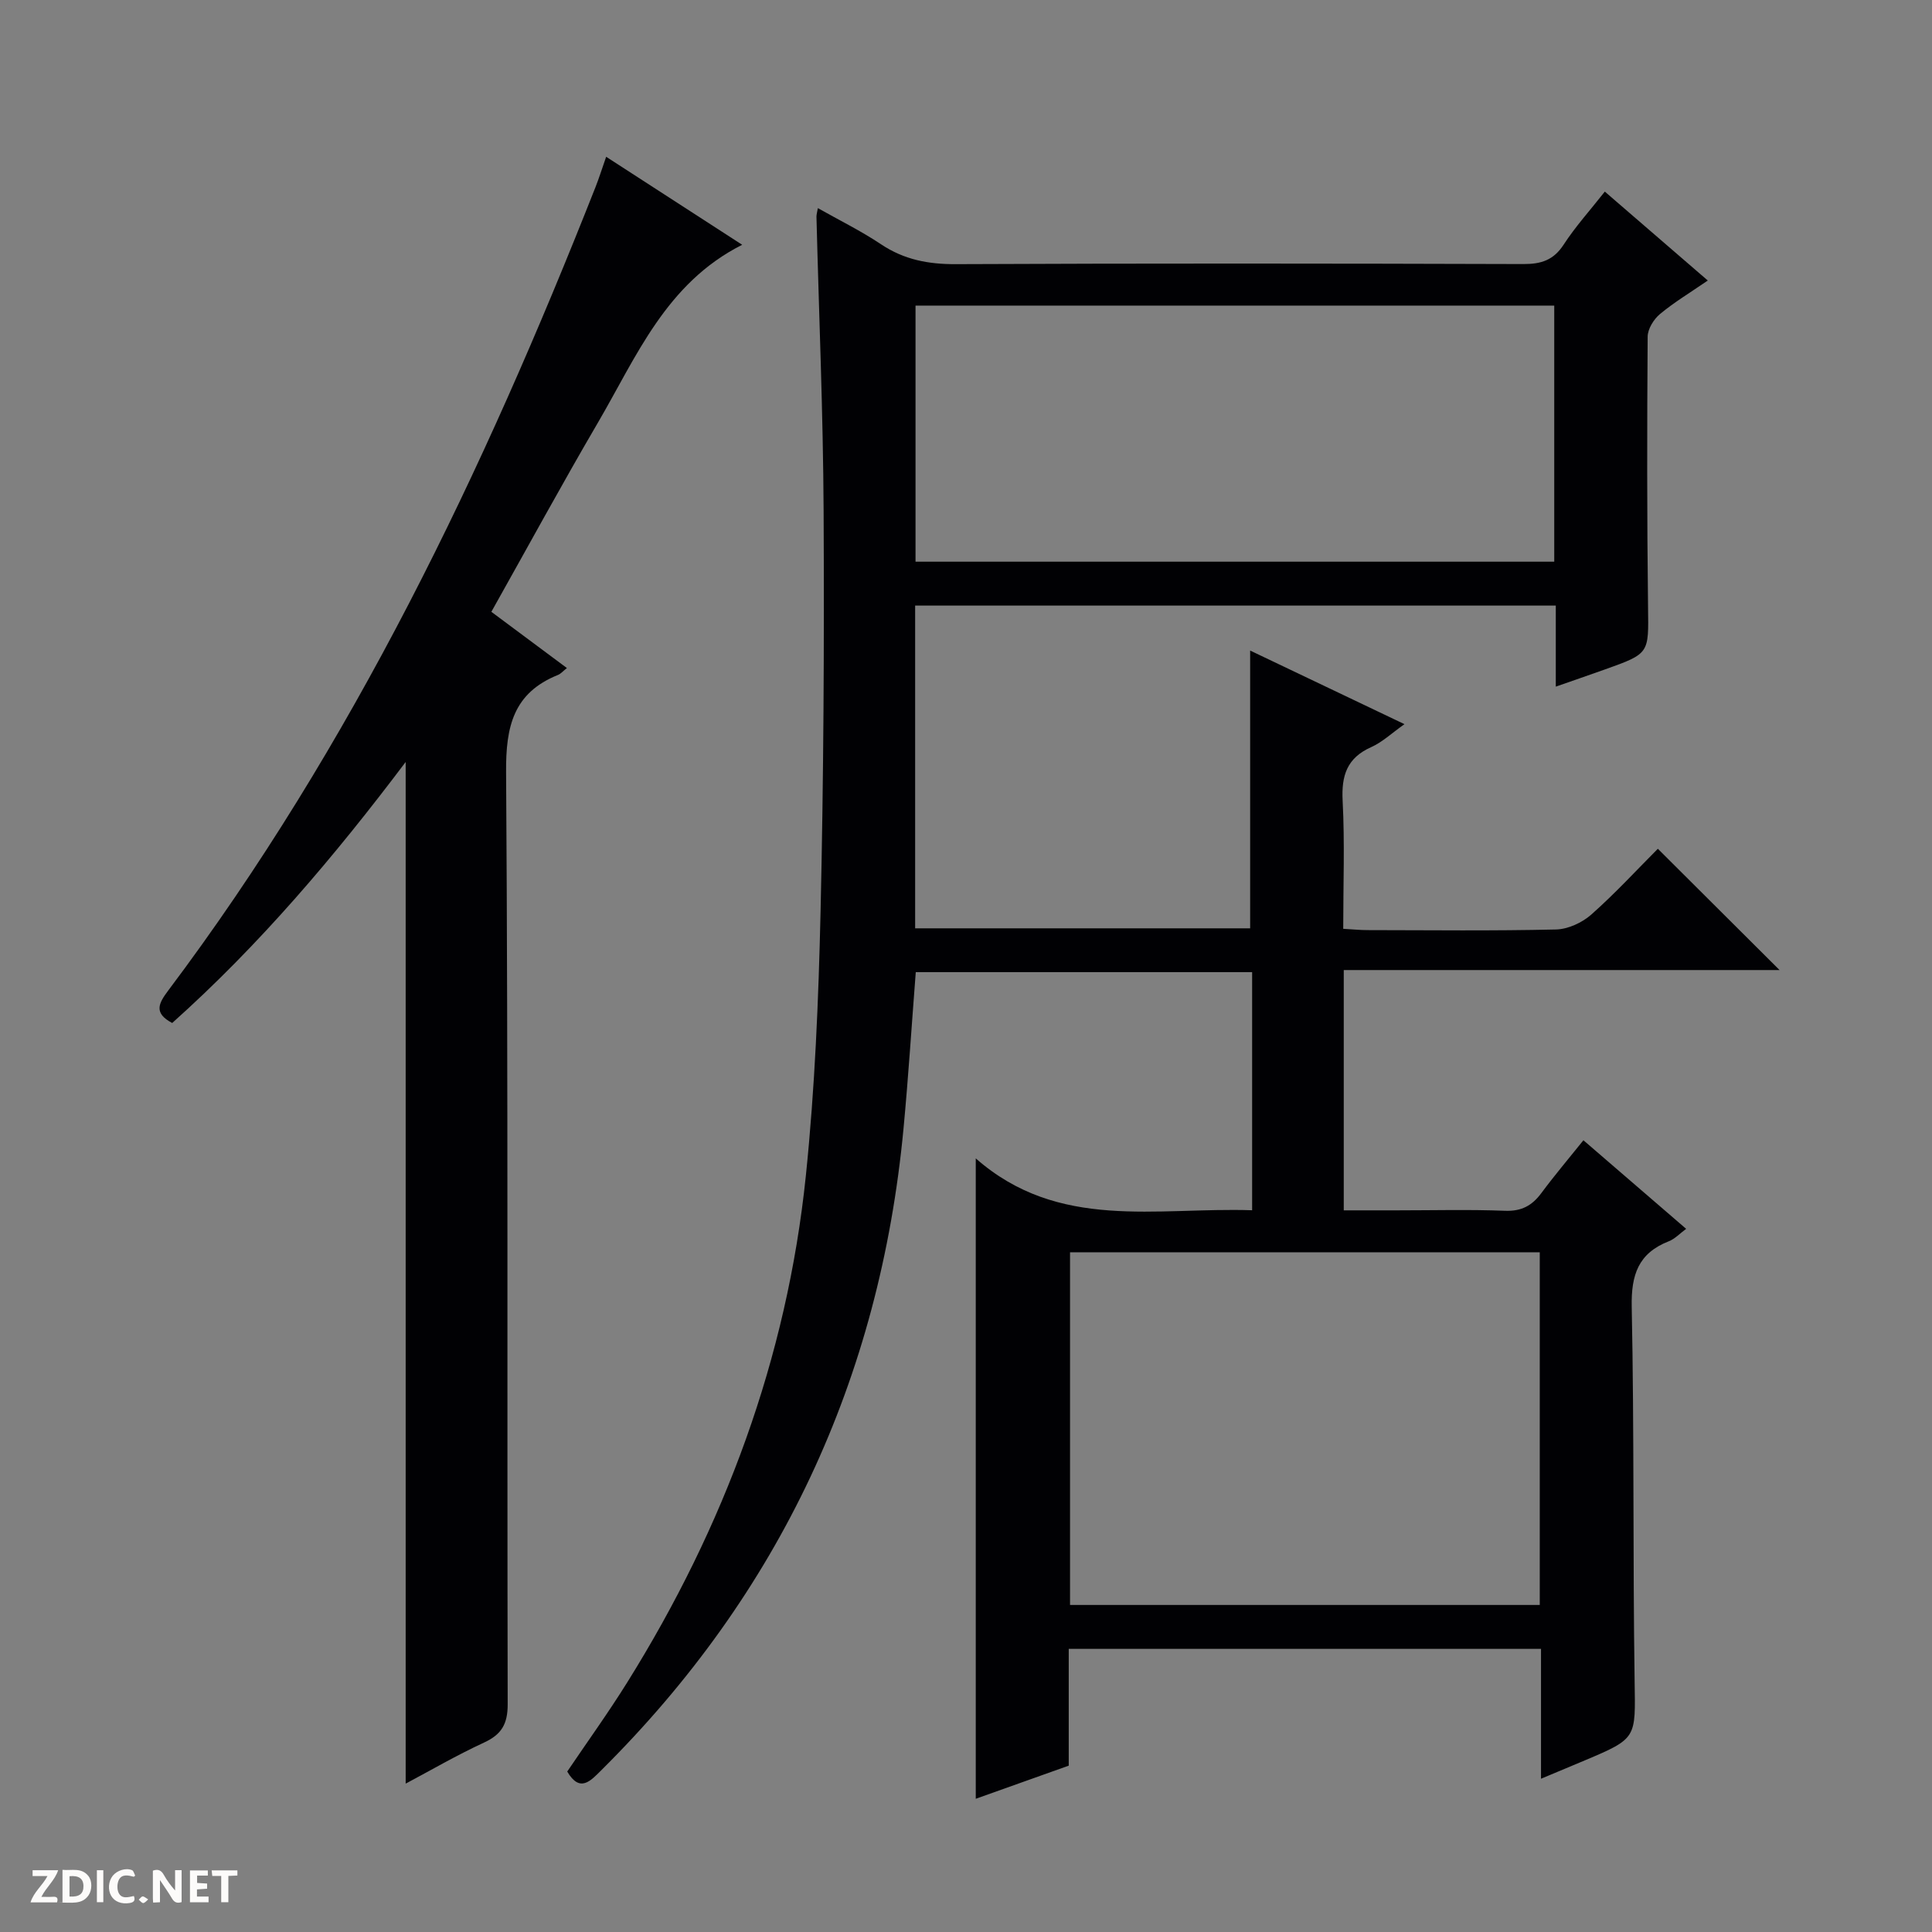 <svg enable-background="new 0 0 400 400" viewBox="0 0 400 400" xmlns="http://www.w3.org/2000/svg"><rect x="0" y="0" width="400" height="400" fill="#808080" stroke="none"/><g fill="#fcfbfa"><path d="m37.59 393.81c-.92.31-1.52.05-2-.78-.7-1.2-1.52-2.34-2.47-3.78v4.59c-.55.03-.95.05-1.41.07-.03-.37-.06-.64-.06-.91 0-1.91 0-3.81 0-5.7 1.13-.41 1.77-.03 2.29.91.62 1.11 1.38 2.14 2.31 3.19v-4.2h1.35v6.61z"/><path d="m12.94 393.88v-6.75c1.9.19 3.93-.54 5.37 1.29.8 1.01.78 2.88.03 3.97-1.37 1.97-3.4 1.51-6.4 1.49m2.45-1.22c2.04.12 2.92-.58 2.89-2.21-.03-1.51-.98-2.19-2.89-2z"/><path d="m11.81 393.87h-5.49c.68-2.18 2.47-3.48 3.51-5.45h-3.08v-1.21h5.29c-.71 2.13-2.44 3.48-3.47 5.51.86 0 1.63.04 2.39-.01.79-.05 1.14.21.85 1.16"/><path d="m39.33 393.86v-6.61h3.7v1.07h-2.22v1.52c.68.04 1.34.09 2.07.13v1.07c-.72.05-1.38.09-2.1.14v1.48h2.4v1.19h-3.85z"/><path d="m27.71 388.56c-1.15-.3-2.46-.61-3.1.64-.37.73-.41 1.93-.06 2.67.63 1.35 1.99.93 3.17.68.35.94-.01 1.32-.93 1.46-1.62.25-3.05-.27-3.76-1.48-.73-1.24-.6-3.03.31-4.17.88-1.11 2.71-1.7 4-1.16.32.13.44.74.65 1.12-.1.08-.19.16-.28.24"/><path d="m49.15 387.24v1.07c-.59.02-1.17.05-1.87.08v5.44h-1.48v-5.44h-1.85c-.05-.4-.08-.73-.13-1.15z"/><path d="m20.06 387.21h1.33v6.62h-1.33z"/><path d="m30.68 393.25c-.39.38-.8.79-1.05.76-.32-.05-.6-.45-.9-.7.26-.24.51-.64.8-.67.29-.04.62.3 1.15.61"/></g><path d="m278.21 200.84v49.75h10.9c7.5 0 15.01-.2 22.5.09 3.42.13 5.6-1.08 7.53-3.69 2.66-3.59 5.55-7 8.69-10.91 7.16 6.18 14.06 12.12 21.27 18.34-1.31.96-2.33 2.08-3.59 2.57-6.3 2.47-7.81 6.92-7.68 13.55.53 25.82.22 51.66.6 77.48.17 11.86.57 11.86-10.31 16.45-2.86 1.21-5.73 2.4-9.07 3.8 0-9.28 0-17.9 0-26.89-32.65 0-65.01 0-97.78 0v24.18c-6.69 2.38-13.06 4.65-19.25 6.86 0-43.85 0-87.5 0-132.59 17.14 15.09 37.4 10.07 57.22 10.74 0-16.74 0-32.96 0-49.3-23.38 0-46.48 0-69.64 0-.85 10.97-1.53 21.71-2.54 32.42-4.9 51.8-25.63 96.18-62.62 132.87-2.16 2.14-4.38 4.69-7 .22 4.15-6.14 8.52-12.2 12.46-18.52 20.07-32.19 33.03-67.01 36.94-104.81 1.88-18.17 2.63-36.5 3.05-54.78.63-27.63.77-55.27.63-82.91-.1-20.29-.97-40.58-1.48-60.87-.01-.46.14-.93.29-1.8 4.48 2.53 8.96 4.73 13.07 7.48 4.78 3.2 9.8 4.15 15.51 4.12 39.16-.18 78.33-.14 117.49-.02 3.67.01 6.23-.79 8.33-4.01 2.43-3.74 5.46-7.09 8.53-10.99 7.09 6.12 13.95 12.04 21.32 18.41-3.58 2.46-6.93 4.47-9.9 6.94-1.29 1.07-2.54 3.09-2.55 4.68-.13 18.66-.15 37.33.08 55.99.12 9.6.37 9.6-8.9 12.9-3.26 1.16-6.52 2.29-10.2 3.57 0-5.83 0-11.11 0-16.78-44.32 0-88.35 0-132.64 0v66.82h69.36c0-19.06 0-38.06 0-57.51 10.29 4.91 20.71 9.88 31.95 15.24-2.7 1.91-4.61 3.74-6.88 4.75-5.03 2.24-6.2 5.89-5.92 11.13.45 8.63.12 17.31.12 26.49 1.86.1 3.46.27 5.07.27 13 .02 26 .17 38.99-.13 2.48-.06 5.4-1.41 7.29-3.08 4.95-4.38 9.45-9.28 13.79-13.63 8.55 8.52 16.77 16.71 25.2 25.11-29.82 0-59.82 0-90.23 0zm40.58 58.43c-32.63 0-64.85 0-97.25 0v73.02h97.25c0-24.39 0-48.49 0-73.02zm3-196c-44.31 0-88.19 0-132.24 0v53.02h132.24c0-17.73 0-35.16 0-53.02z" fill="#010104"/><path d="m83.99 157.76c-14.77 19.6-30.3 37.91-48.34 54.04-3.86-2.05-2.85-4.02-.83-6.71 38.2-50.8 65.26-107.53 88.46-166.32.73-1.85 1.32-3.74 2.22-6.31 9.31 6.03 18.43 11.92 28.16 18.22-15.77 7.95-21.88 23.16-29.86 36.81-7.53 12.88-14.66 25.99-22.07 39.18 5.4 4.02 10.43 7.77 15.64 11.64-.82.65-1.27 1.2-1.85 1.43-9.23 3.72-10.81 10.66-10.74 20.11.44 64.32.19 128.65.33 192.98.01 4.11-1.26 6.27-4.9 7.95-5.67 2.62-11.09 5.78-16.22 8.5 0-70.39 0-140.57 0-211.52z" fill="#010104"/></svg>